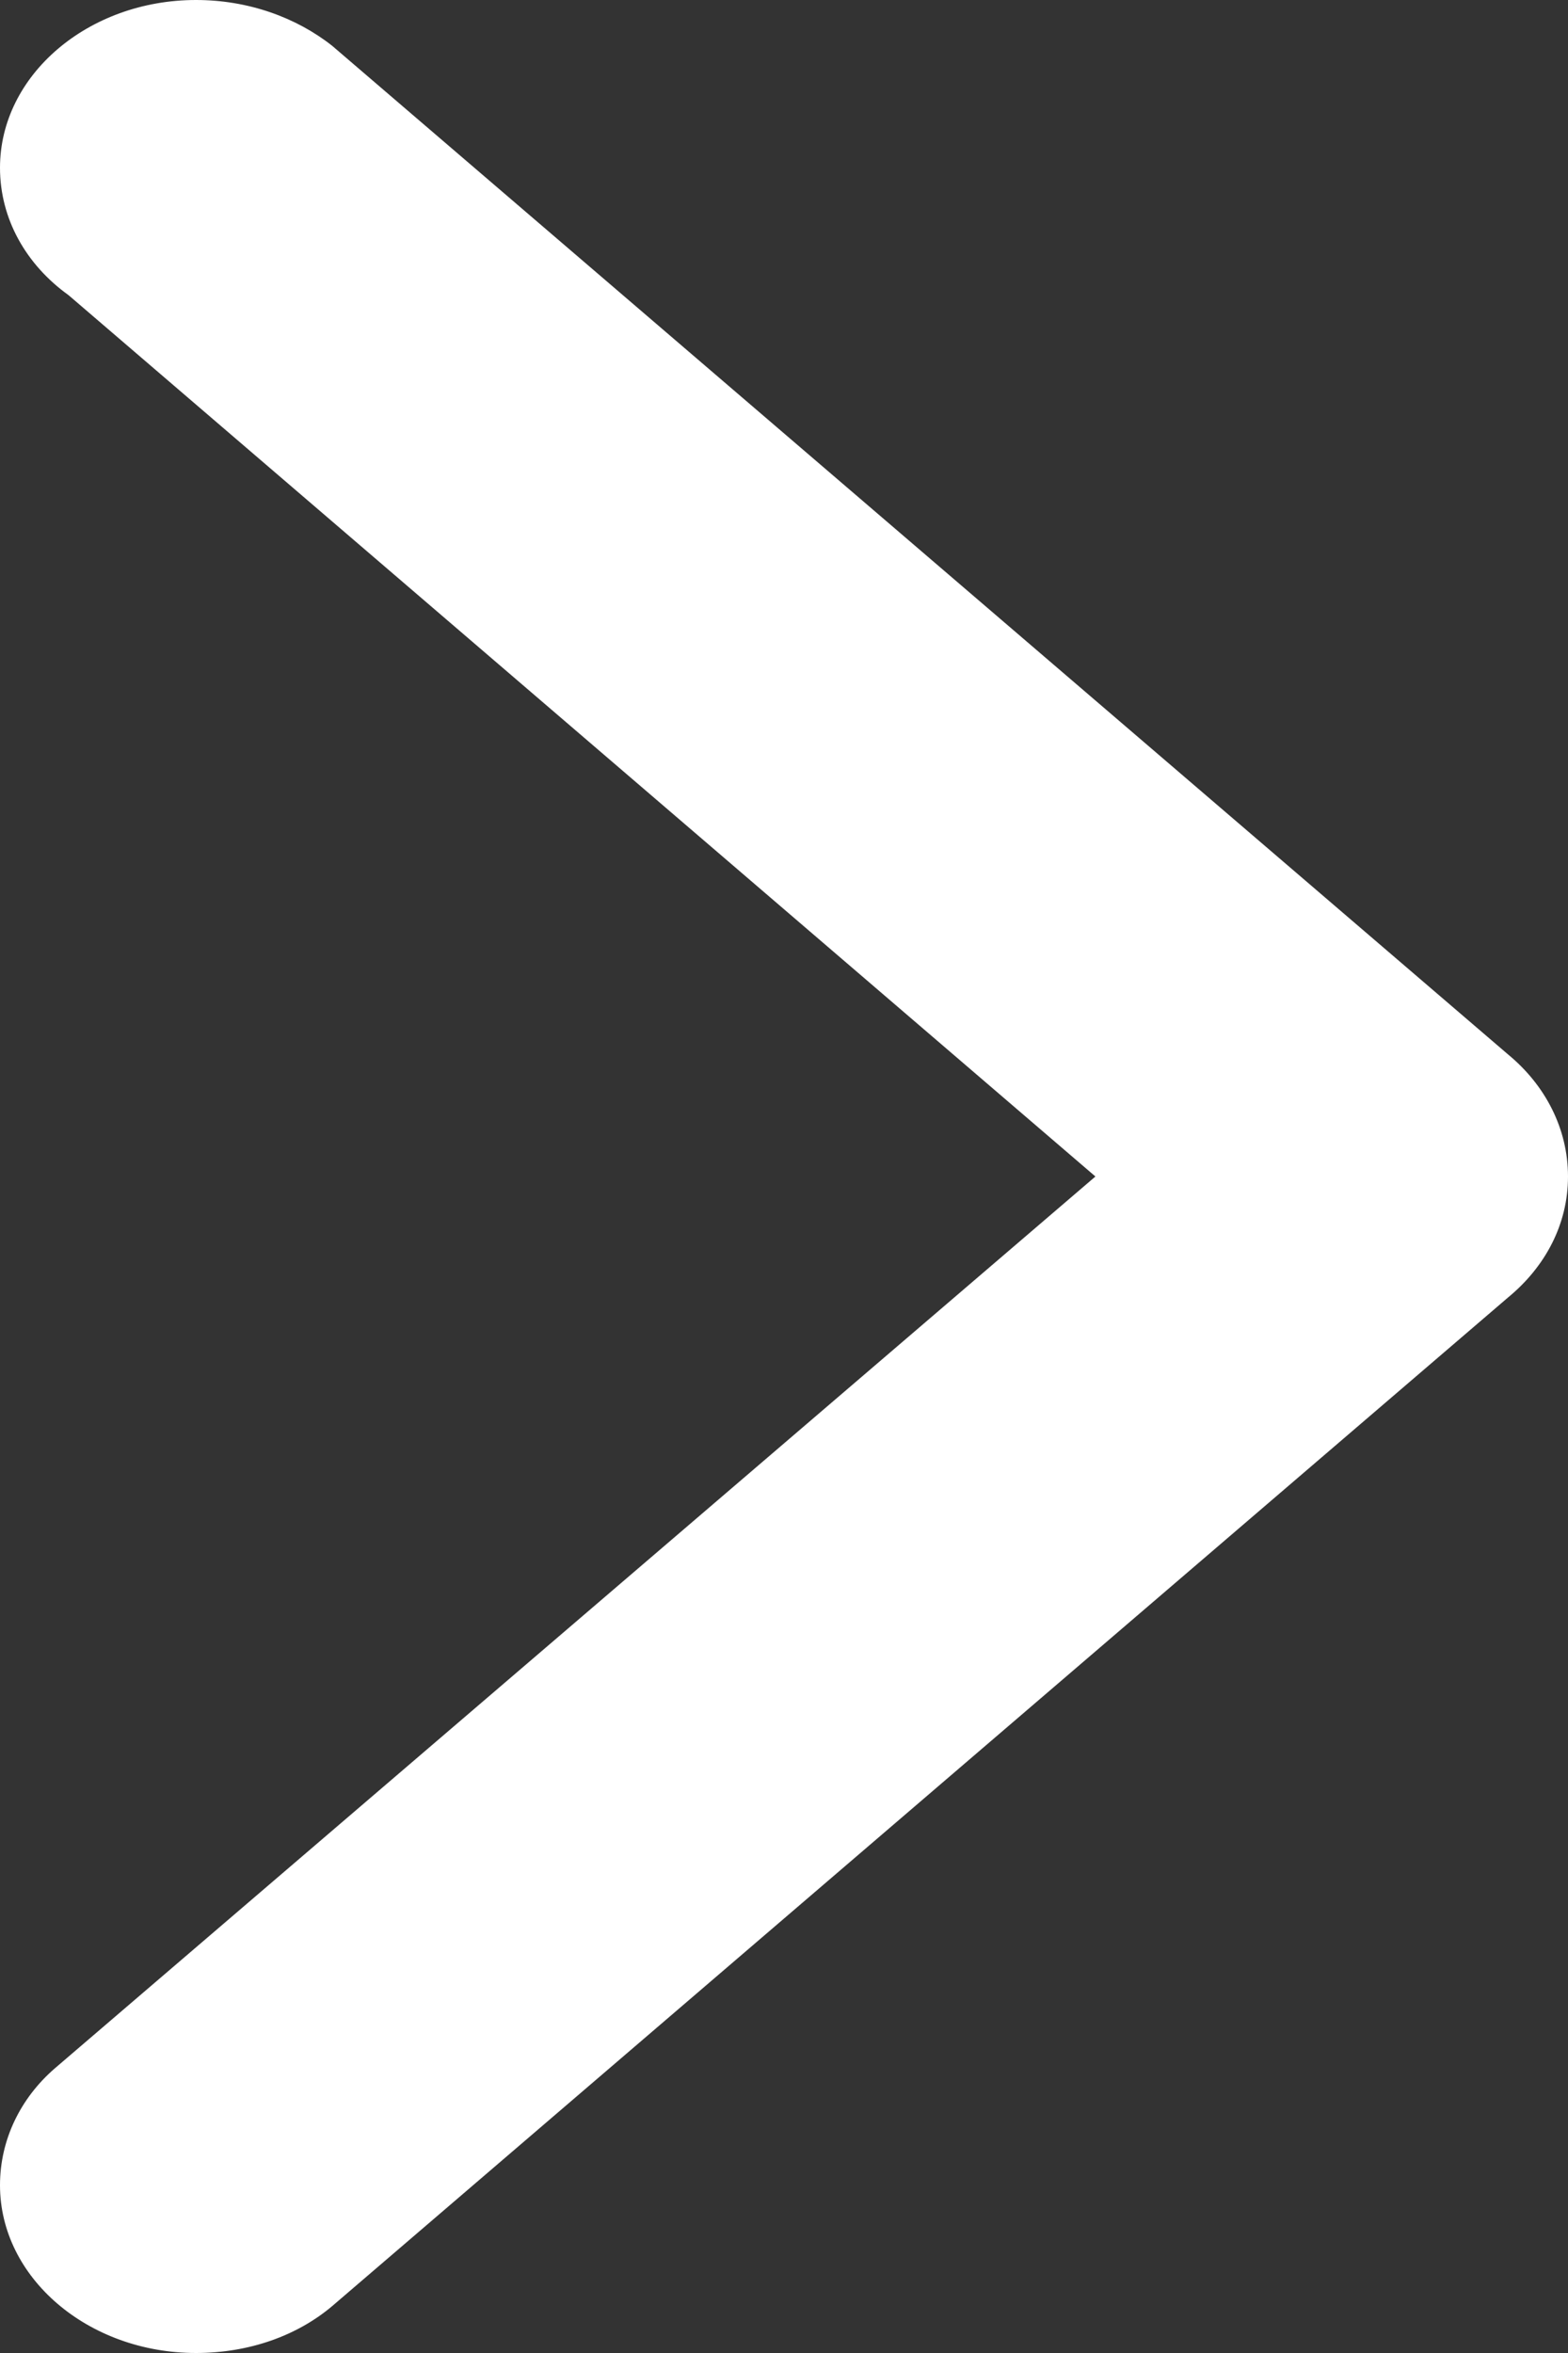 <?xml version="1.0" encoding="utf-8"?>
<!-- Generator: Adobe Illustrator 17.0.0, SVG Export Plug-In . SVG Version: 6.00 Build 0)  -->
<!DOCTYPE svg PUBLIC "-//W3C//DTD SVG 1.1//EN" "http://www.w3.org/Graphics/SVG/1.1/DTD/svg11.dtd">
<svg version="1.1" id="ARROW__x2F__RIGHT_1_" xmlns="http://www.w3.org/2000/svg" xmlns:xlink="http://www.w3.org/1999/xlink"
	 x="0px" y="0px" width="1.44px" height="2.16px" viewBox="0 0 1.44 2.16" enable-background="new 0 0 1.44 2.16"
	 xml:space="preserve">
<rect x="0" y="0" width="1.44" height="2.16" fill="#333333" stroke="none"/>
<g id="ARROW__x2F__RIGHT">
	<g>
		<path fill-rule="evenodd" clip-rule="evenodd" fill="#FFFFFF" d="M1.385,0.968L1.385,0.968l-1.08-0.926l0,0
			C0.272,0.016,0.228,0,0.18,0C0.081,0,0,0.069,0,0.154c0,0.047,0.024,0.089,0.063,0.117L1.006,1.08L0.05,1.899l0,0
			C0.019,1.926,0,1.964,0,2.006C0,2.091,0.081,2.16,0.18,2.16c0.049,0,0.093-0.016,0.125-0.043l0,0l1.08-0.926l0,0
			C1.419,1.163,1.44,1.124,1.44,1.08c0,0,0,0,0,0c0,0,0,0,0,0C1.44,1.036,1.419,0.996,1.385,0.968z"/>
	</g>
</g>
</svg>
